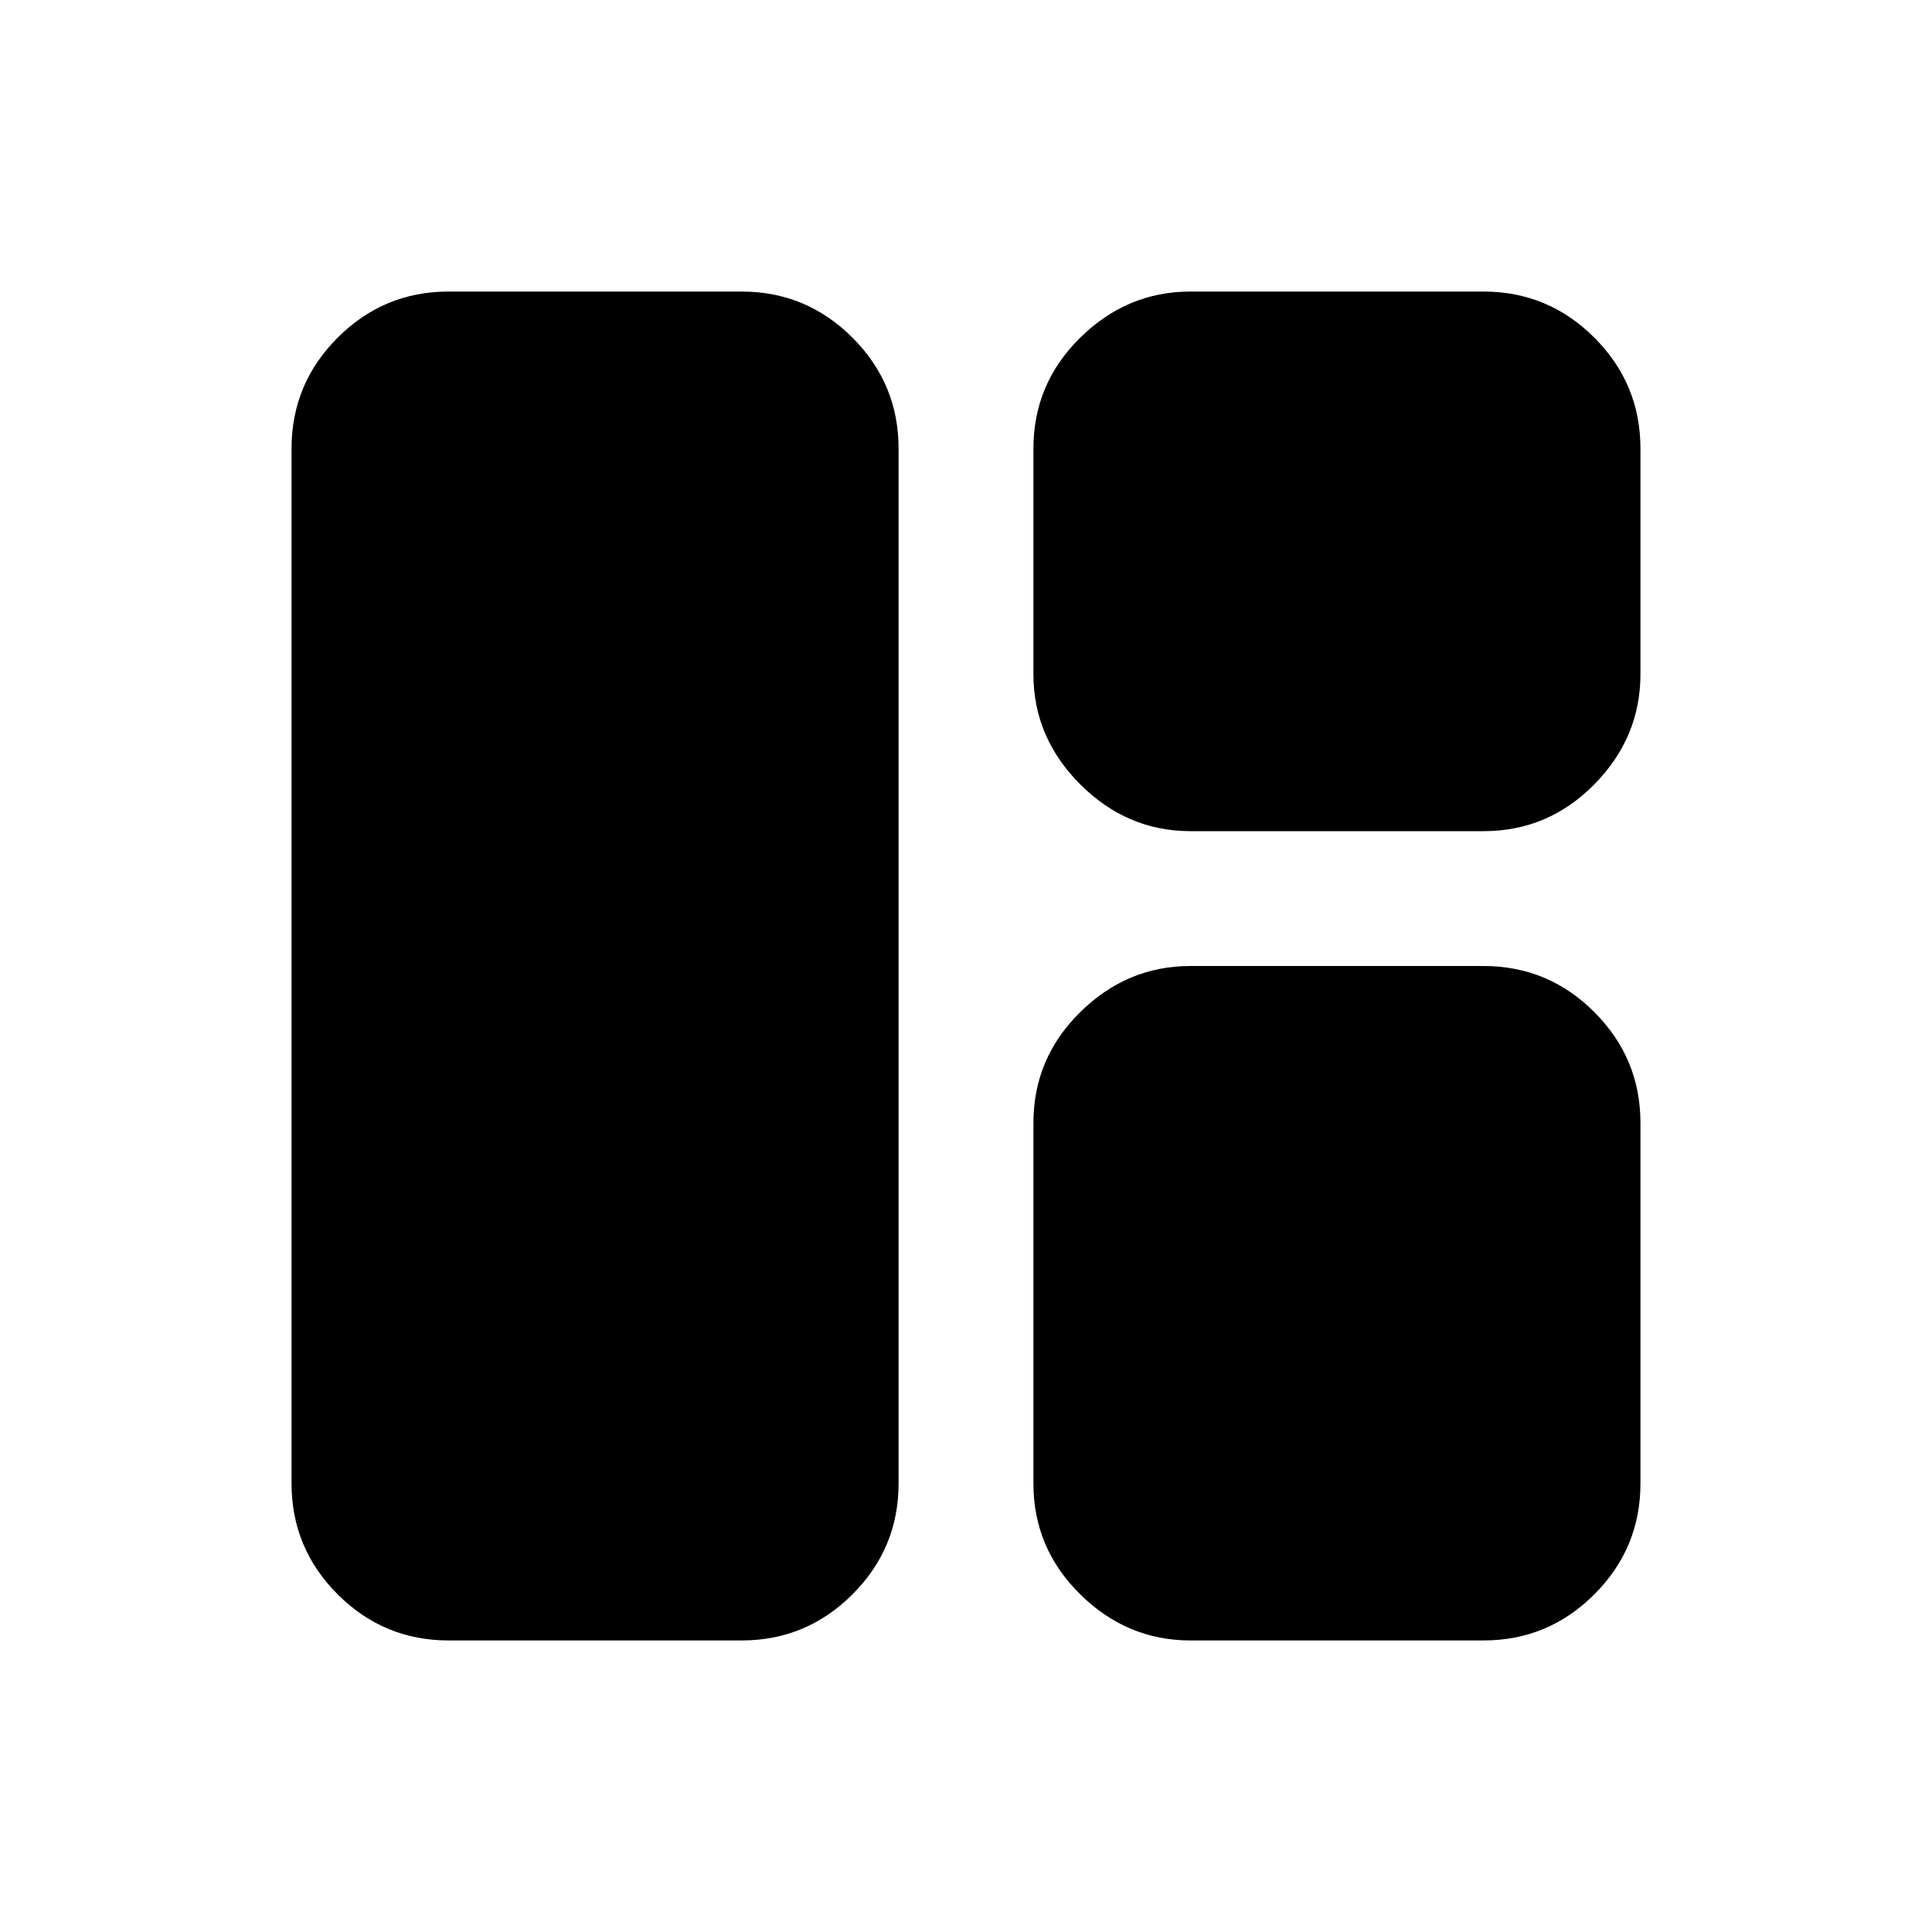 <svg xmlns="http://www.w3.org/2000/svg" height="20" viewBox="0 -960 960 960" width="20"><path d="M222.87-144.87q-32.18 0-55.09-22.91-22.91-22.91-22.91-55.09v-514.26q0-32.18 22.91-55.09 22.91-22.91 55.09-22.91H368.5q32.17 0 55.09 22.91 22.91 22.91 22.91 55.09v514.26q0 32.18-22.91 55.09-22.92 22.91-55.09 22.91H222.87Zm368.63 0q-31.47 0-54.74-22.91-23.26-22.91-23.26-55.09V-402q0-32.17 23.26-55.09Q560.03-480 591.5-480h145.63q32.18 0 55.09 22.91 22.91 22.92 22.91 55.09v179.13q0 32.18-22.91 55.09-22.91 22.91-55.09 22.91H591.5Zm0-402.13q-31.47 0-54.74-23.26Q513.5-593.53 513.5-625v-112.13q0-32.18 23.26-55.09 23.27-22.91 54.74-22.91h145.63q32.18 0 55.09 22.91 22.91 22.91 22.91 55.09V-625q0 31.47-22.91 54.74Q769.31-547 737.13-547H591.5Z"/></svg>